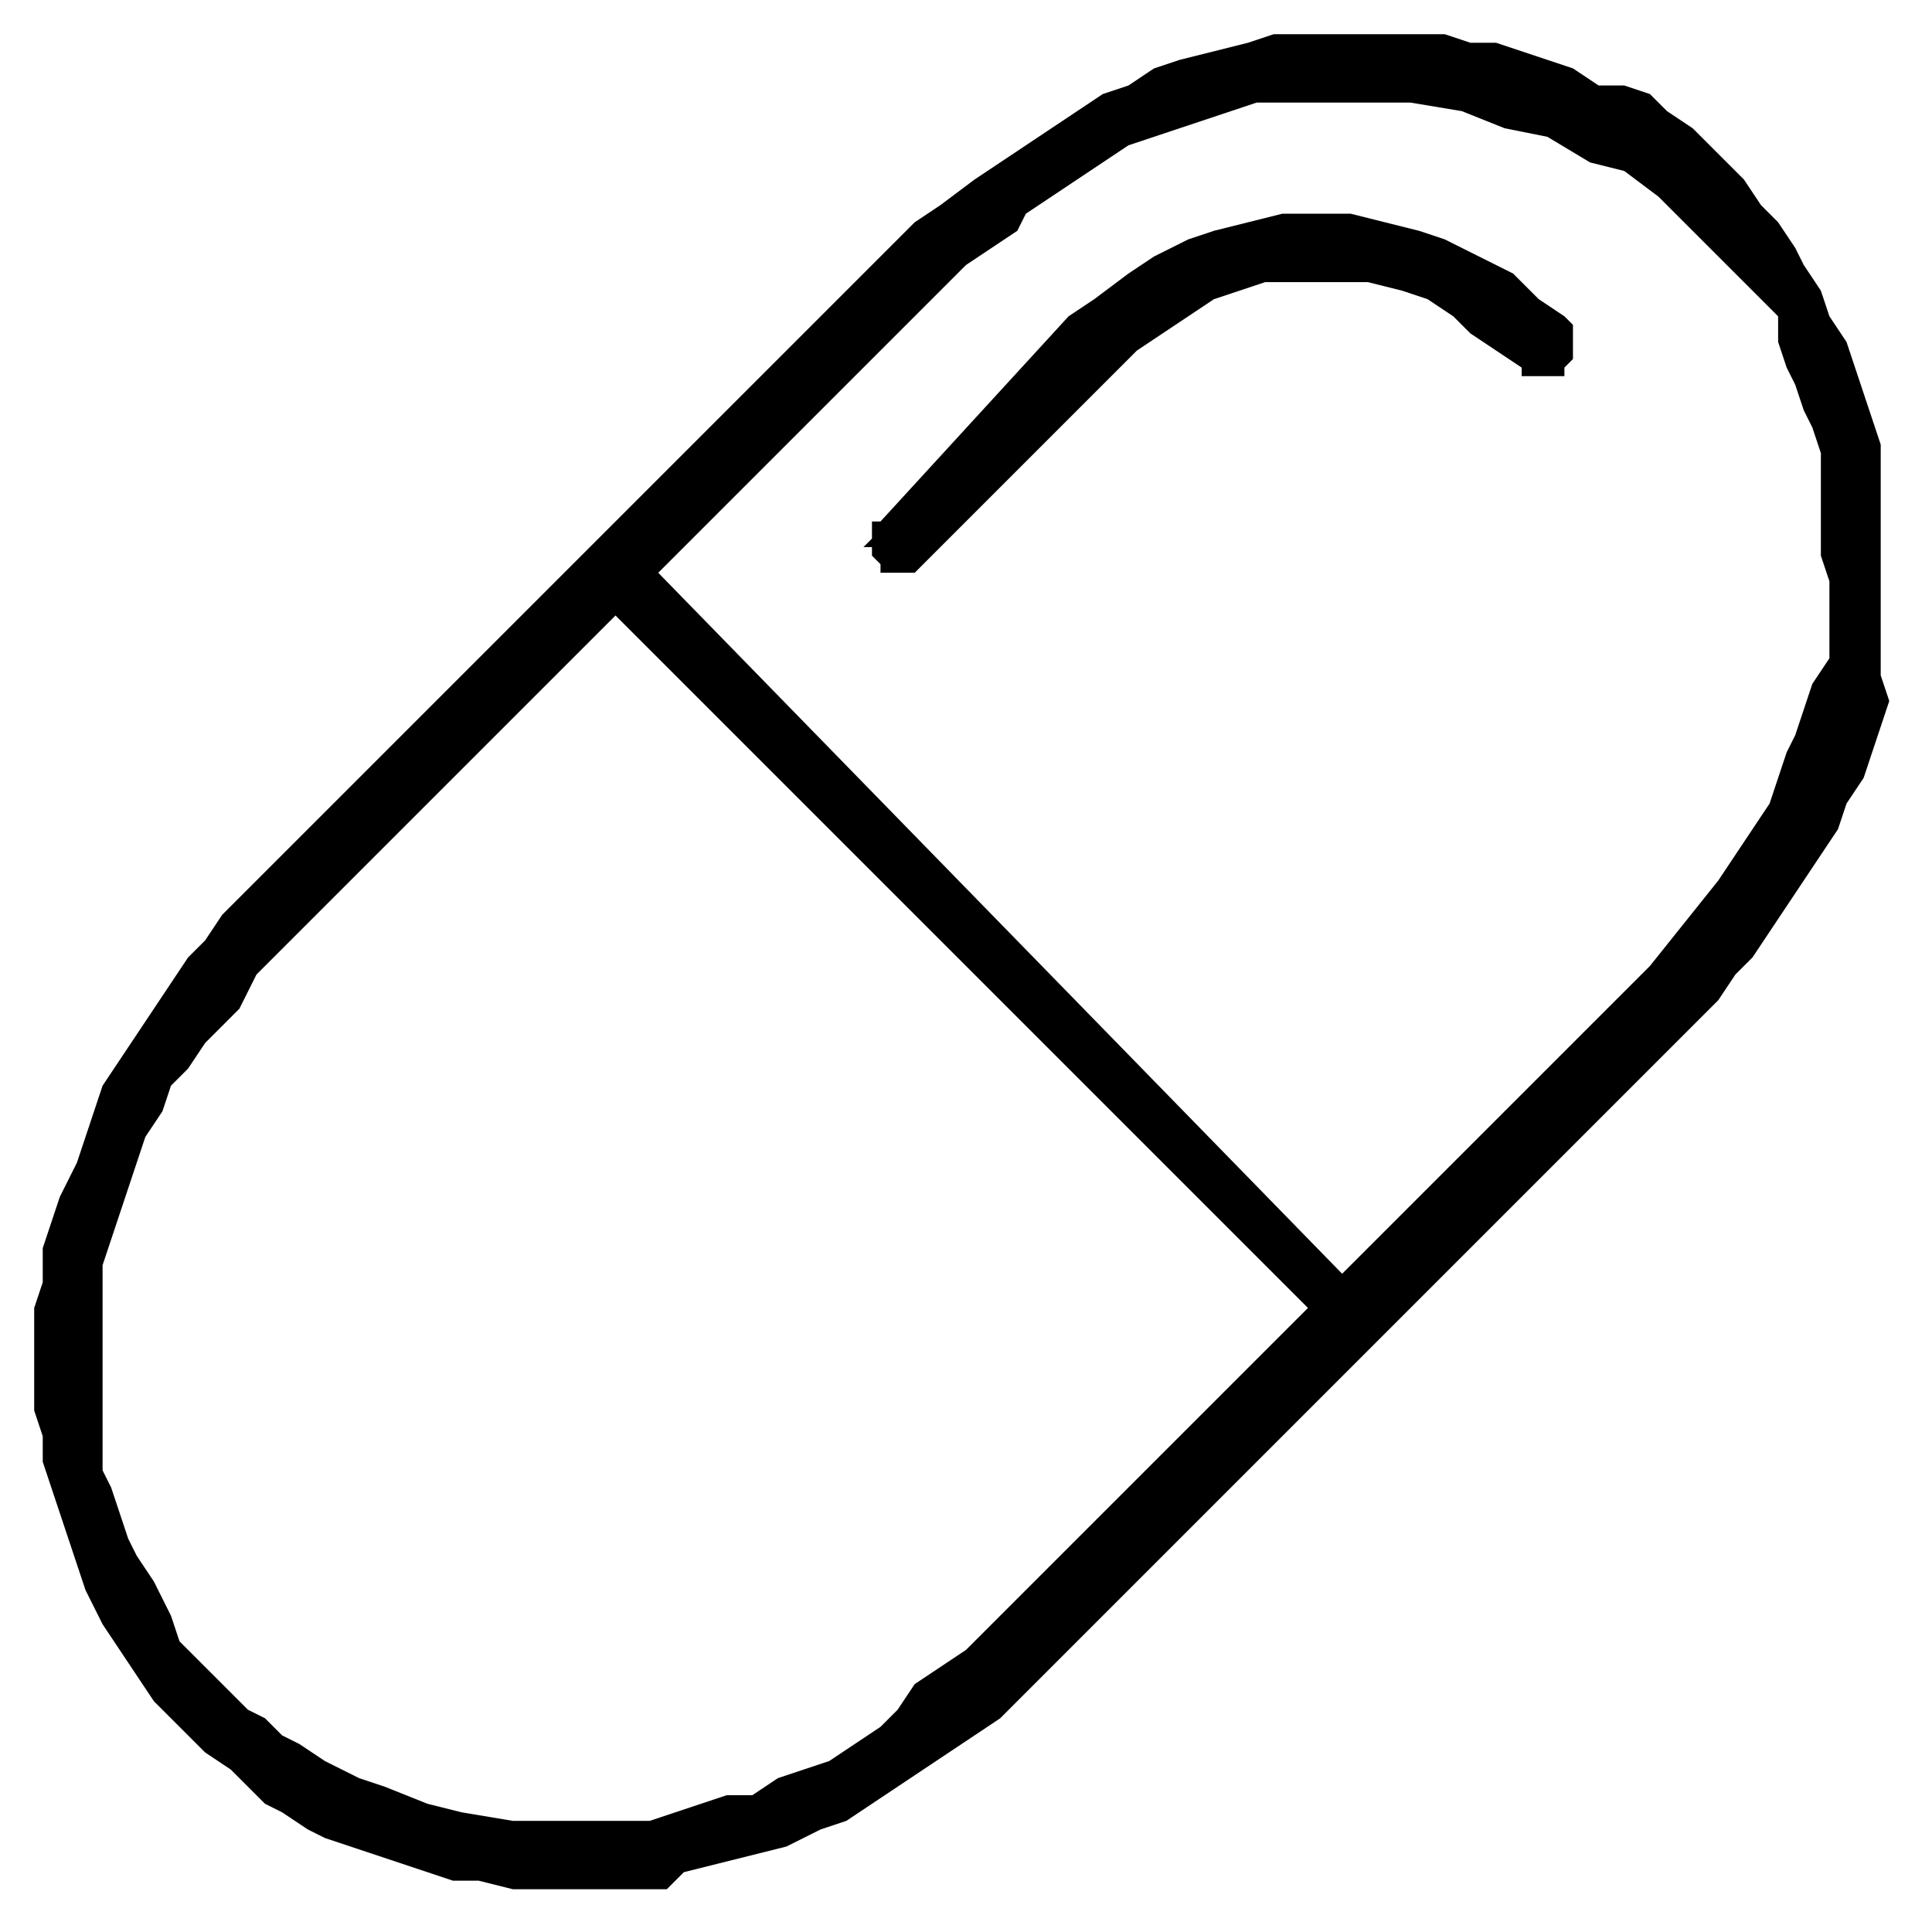 <?xml version="1.0" encoding="utf-8"?>
<!-- Generator: Adobe Illustrator 19.1.0, SVG Export Plug-In . SVG Version: 6.00 Build 0)  -->
<svg version="1.1" id="Layer_1" xmlns="http://www.w3.org/2000/svg" xmlns:xlink="http://www.w3.org/1999/xlink" x="0px" y="0px"
	 viewBox="0 0 22.6 22.4" style="enable-background:new 0 0 22.6 22.4;" xml:space="preserve">
<style type="text/css">
	.st0{fill-rule:evenodd;clip-rule:evenodd;}
</style>
<g>
	<path class="st0" d="M21.4,6.8v0.3l0,0.3l0,0.3L21.2,8l-0.1,0.3L21,8.6l-0.1,0.2l-0.1,0.3l-0.1,0.3l-0.2,0.3L20.3,10l-0.2,0.3
		l-0.4,0.5l-0.4,0.5l-3.6,3.6L7.7,6.7l3.6-3.6l0.3-0.2l0.3-0.2L12,2.5l0.3-0.2l0.3-0.2l0.3-0.2l0.3-0.2l0.3-0.1l0.3-0.1l0.3-0.1
		l0.3-0.1l0.3-0.1L15,1.2l0.3,0l0.3,0l0.3,0l0.6,0l0.6,0.1l0.5,0.2l0.5,0.1l0.5,0.3L19,2l0.4,0.3l0.4,0.4L20,2.9l0.2,0.2l0.2,0.2
		l0.2,0.2l0.2,0.2L20.8,4l0.1,0.3L21,4.5l0.1,0.3l0.1,0.2l0.1,0.3l0,0.3l0,0.3l0,0.3v0.3L21.4,6.8L21.4,6.8L21.4,6.8z M11.3,19.3
		l-0.3,0.2l-0.3,0.2L10.5,20l-0.2,0.2L10,20.4l-0.3,0.2l-0.3,0.1l-0.3,0.1l-0.3,0.2L8.5,21l-0.3,0.1l-0.3,0.1l-0.3,0.1l-0.3,0H6.9
		l-0.3,0l-0.6,0l-0.6-0.1L5,21.1l-0.5-0.2l-0.3-0.1L4,20.7l-0.2-0.1l-0.3-0.2l-0.2-0.1l-0.2-0.2L2.9,20l-0.2-0.2l-0.2-0.2l-0.2-0.2
		l-0.2-0.2L2,18.9l-0.1-0.2l-0.1-0.2l-0.2-0.3l-0.1-0.2l-0.1-0.3l-0.1-0.3l-0.1-0.2l0-0.3l0-0.3l0-0.3v-0.3v-0.3l0-0.3l0-0.3l0-0.3
		l0.1-0.3l0.1-0.3l0.1-0.3l0.1-0.3l0.1-0.3L1.9,13L2,12.7l0.2-0.2l0.2-0.3l0.2-0.2l0.2-0.2L3,11.4l0.2-0.2l4-4l8.1,8.1L11.3,19.3
		L11.3,19.3L11.3,19.3z M20.4,2.1l-0.2-0.2l-0.2-0.2l-0.2-0.2l-0.3-0.2l-0.2-0.2l-0.3-0.1L18.7,1l-0.3-0.2l-0.3-0.1l-0.3-0.1
		l-0.3-0.1l-0.3,0l-0.3-0.1l-0.3,0h-0.3l-0.3,0l-0.3,0l-0.4,0l-0.4,0l-0.3,0.1l-0.4,0.1l-0.4,0.1l-0.3,0.1L13.2,1l-0.3,0.1l-0.3,0.2
		l-0.3,0.2l-0.3,0.2l-0.3,0.2l-0.3,0.2L11,2.4l-0.3,0.2l-8.1,8.1L2.4,11l-0.2,0.2l-0.2,0.3l-0.2,0.3l-0.2,0.3l-0.2,0.3l-0.2,0.3
		L1.1,13l-0.1,0.3l-0.1,0.3L0.7,14l-0.1,0.3l-0.1,0.3l0,0.4l-0.1,0.3l0,0.3v0.3v0.3l0,0.3l0.1,0.3l0,0.3l0.1,0.3l0.1,0.3l0.1,0.3
		l0.1,0.3l0.1,0.3L1.2,19l0.2,0.3l0.2,0.3l0.2,0.3l0.2,0.2l0.2,0.2l0.2,0.2l0.3,0.2l0.2,0.2l0.2,0.2l0.2,0.1l0.3,0.2l0.2,0.1
		l0.3,0.1l0.3,0.1l0.3,0.1L5,21.9L5.3,22l0.3,0L6,22.1l0.3,0h0.3l0.4,0l0.4,0l0.4,0L8,21.9l0.4-0.1l0.4-0.1l0.4-0.1l0.4-0.2l0.3-0.1
		l0.3-0.2l0.3-0.2l0.3-0.2l0.3-0.2l0.3-0.2l0.3-0.2l0.3-0.3l8.1-8.1l0.2-0.3l0.2-0.2l0.2-0.3l0.2-0.3l0.2-0.3l0.2-0.3l0.2-0.3
		l0.1-0.3l0.2-0.3l0.1-0.3l0.1-0.3l0.1-0.3L22,7.9l0-0.3l0-0.3V6.9l0-0.3V6.2l0-0.3l0-0.4l0-0.3l-0.1-0.3l-0.1-0.3l-0.1-0.3L21.6,4
		l-0.2-0.3l-0.1-0.3l-0.2-0.3L21,2.9l-0.2-0.3l-0.2-0.2L20.4,2.1L20.4,2.1L20.4,2.1z"/>
	<polygon class="st0" points="12.5,3.7 10.3,6.1 10.2,6.1 10.2,6.2 10.2,6.3 10.1,6.4 10.2,6.4 10.2,6.5 10.2,6.5 10.3,6.6 
		10.3,6.7 10.4,6.7 10.4,6.7 10.5,6.7 10.6,6.7 10.7,6.7 10.7,6.7 10.8,6.6 13.1,4.3 13.3,4.1 13.6,3.9 13.9,3.7 14.2,3.5 14.5,3.4 
		14.8,3.3 15.1,3.3 15.4,3.3 15.7,3.3 16,3.3 16.4,3.4 16.7,3.5 17,3.7 17.2,3.9 17.5,4.1 17.8,4.3 17.8,4.4 17.9,4.4 18,4.4 
		18,4.4 18.1,4.4 18.2,4.4 18.3,4.4 18.3,4.3 18.4,4.2 18.4,4.2 18.4,4.1 18.4,4.1 18.4,4 18.4,3.9 18.4,3.8 18.3,3.7 18,3.5 
		17.7,3.2 17.3,3 16.9,2.8 16.6,2.7 16.2,2.6 15.8,2.5 15.4,2.5 15,2.5 14.6,2.6 14.2,2.7 13.9,2.8 13.5,3 13.2,3.2 12.8,3.5 
		12.5,3.7 12.5,3.7 	"/>
</g>
</svg>
